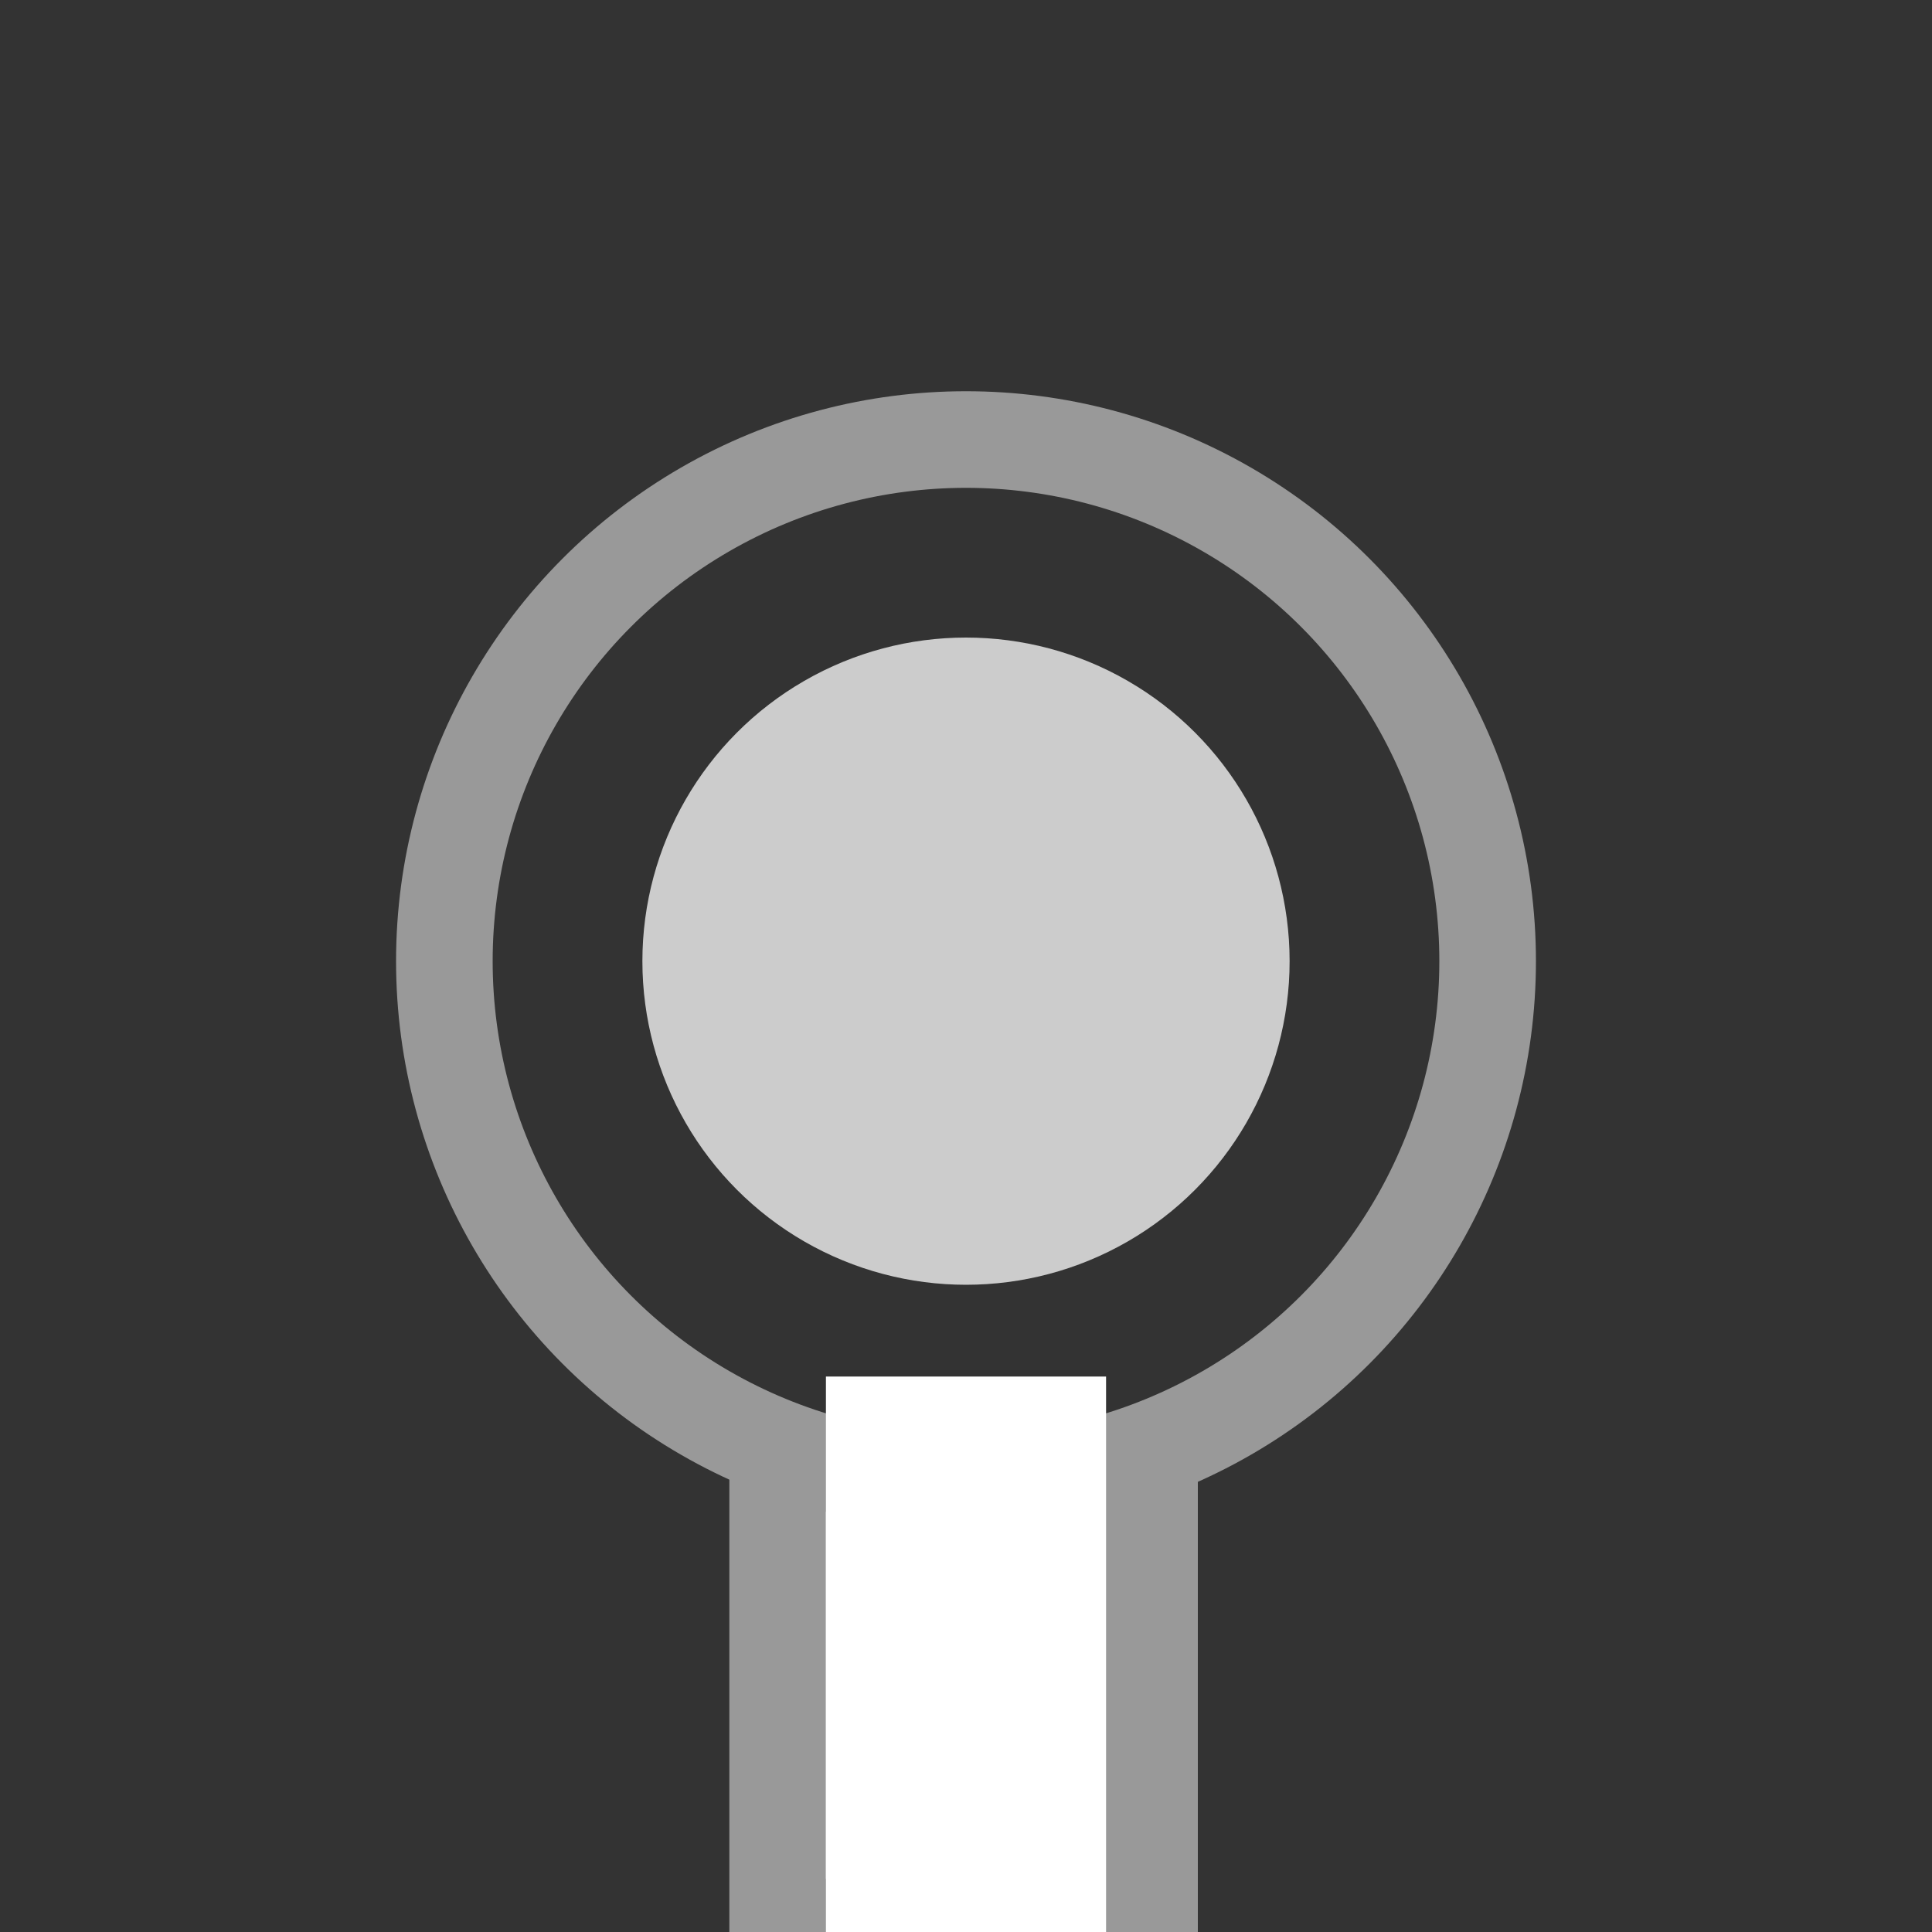 <?xml version="1.0" encoding="utf-8"?>
<!-- Generator: Adobe Illustrator 19.0.0, SVG Export Plug-In . SVG Version: 6.00 Build 0)  -->
<svg version="1.1" id="Layer_1" xmlns="http://www.w3.org/2000/svg" xmlns:xlink="http://www.w3.org/1999/xlink" x="0px" y="0px"
	 viewBox="-4 6 40 40" style="enable-background:new -4 6 40 40;" xml:space="preserve">
<rect x="-4" y="6" width="40" height="40" fill="#333333" stroke="none"/>
<style type="text/css">
	.st0{fill:none;stroke:#999999;stroke-width:2;stroke-miterlimit:10;}
	.st1{fill:#FFFFFF;stroke:#999999;stroke-width:2;stroke-miterlimit:10;}
	.st2{fill:#FFFFFF;}
	.st3{fill:#CCCCCC;}
</style>
<circle id="XMLID_1_" class="st0" cx="16" cy="25.9" r="10.8"/>
<rect id="XMLID_3_" x="12.1" y="36.3" class="st1" width="7.7" height="9.6"/>
<rect x="13.1" y="34.5" class="st2" width="5.8" height="12.5"/>
<circle id="XMLID_4_" class="st3" cx="16" cy="25.9" r="6.7"/>
</svg>
